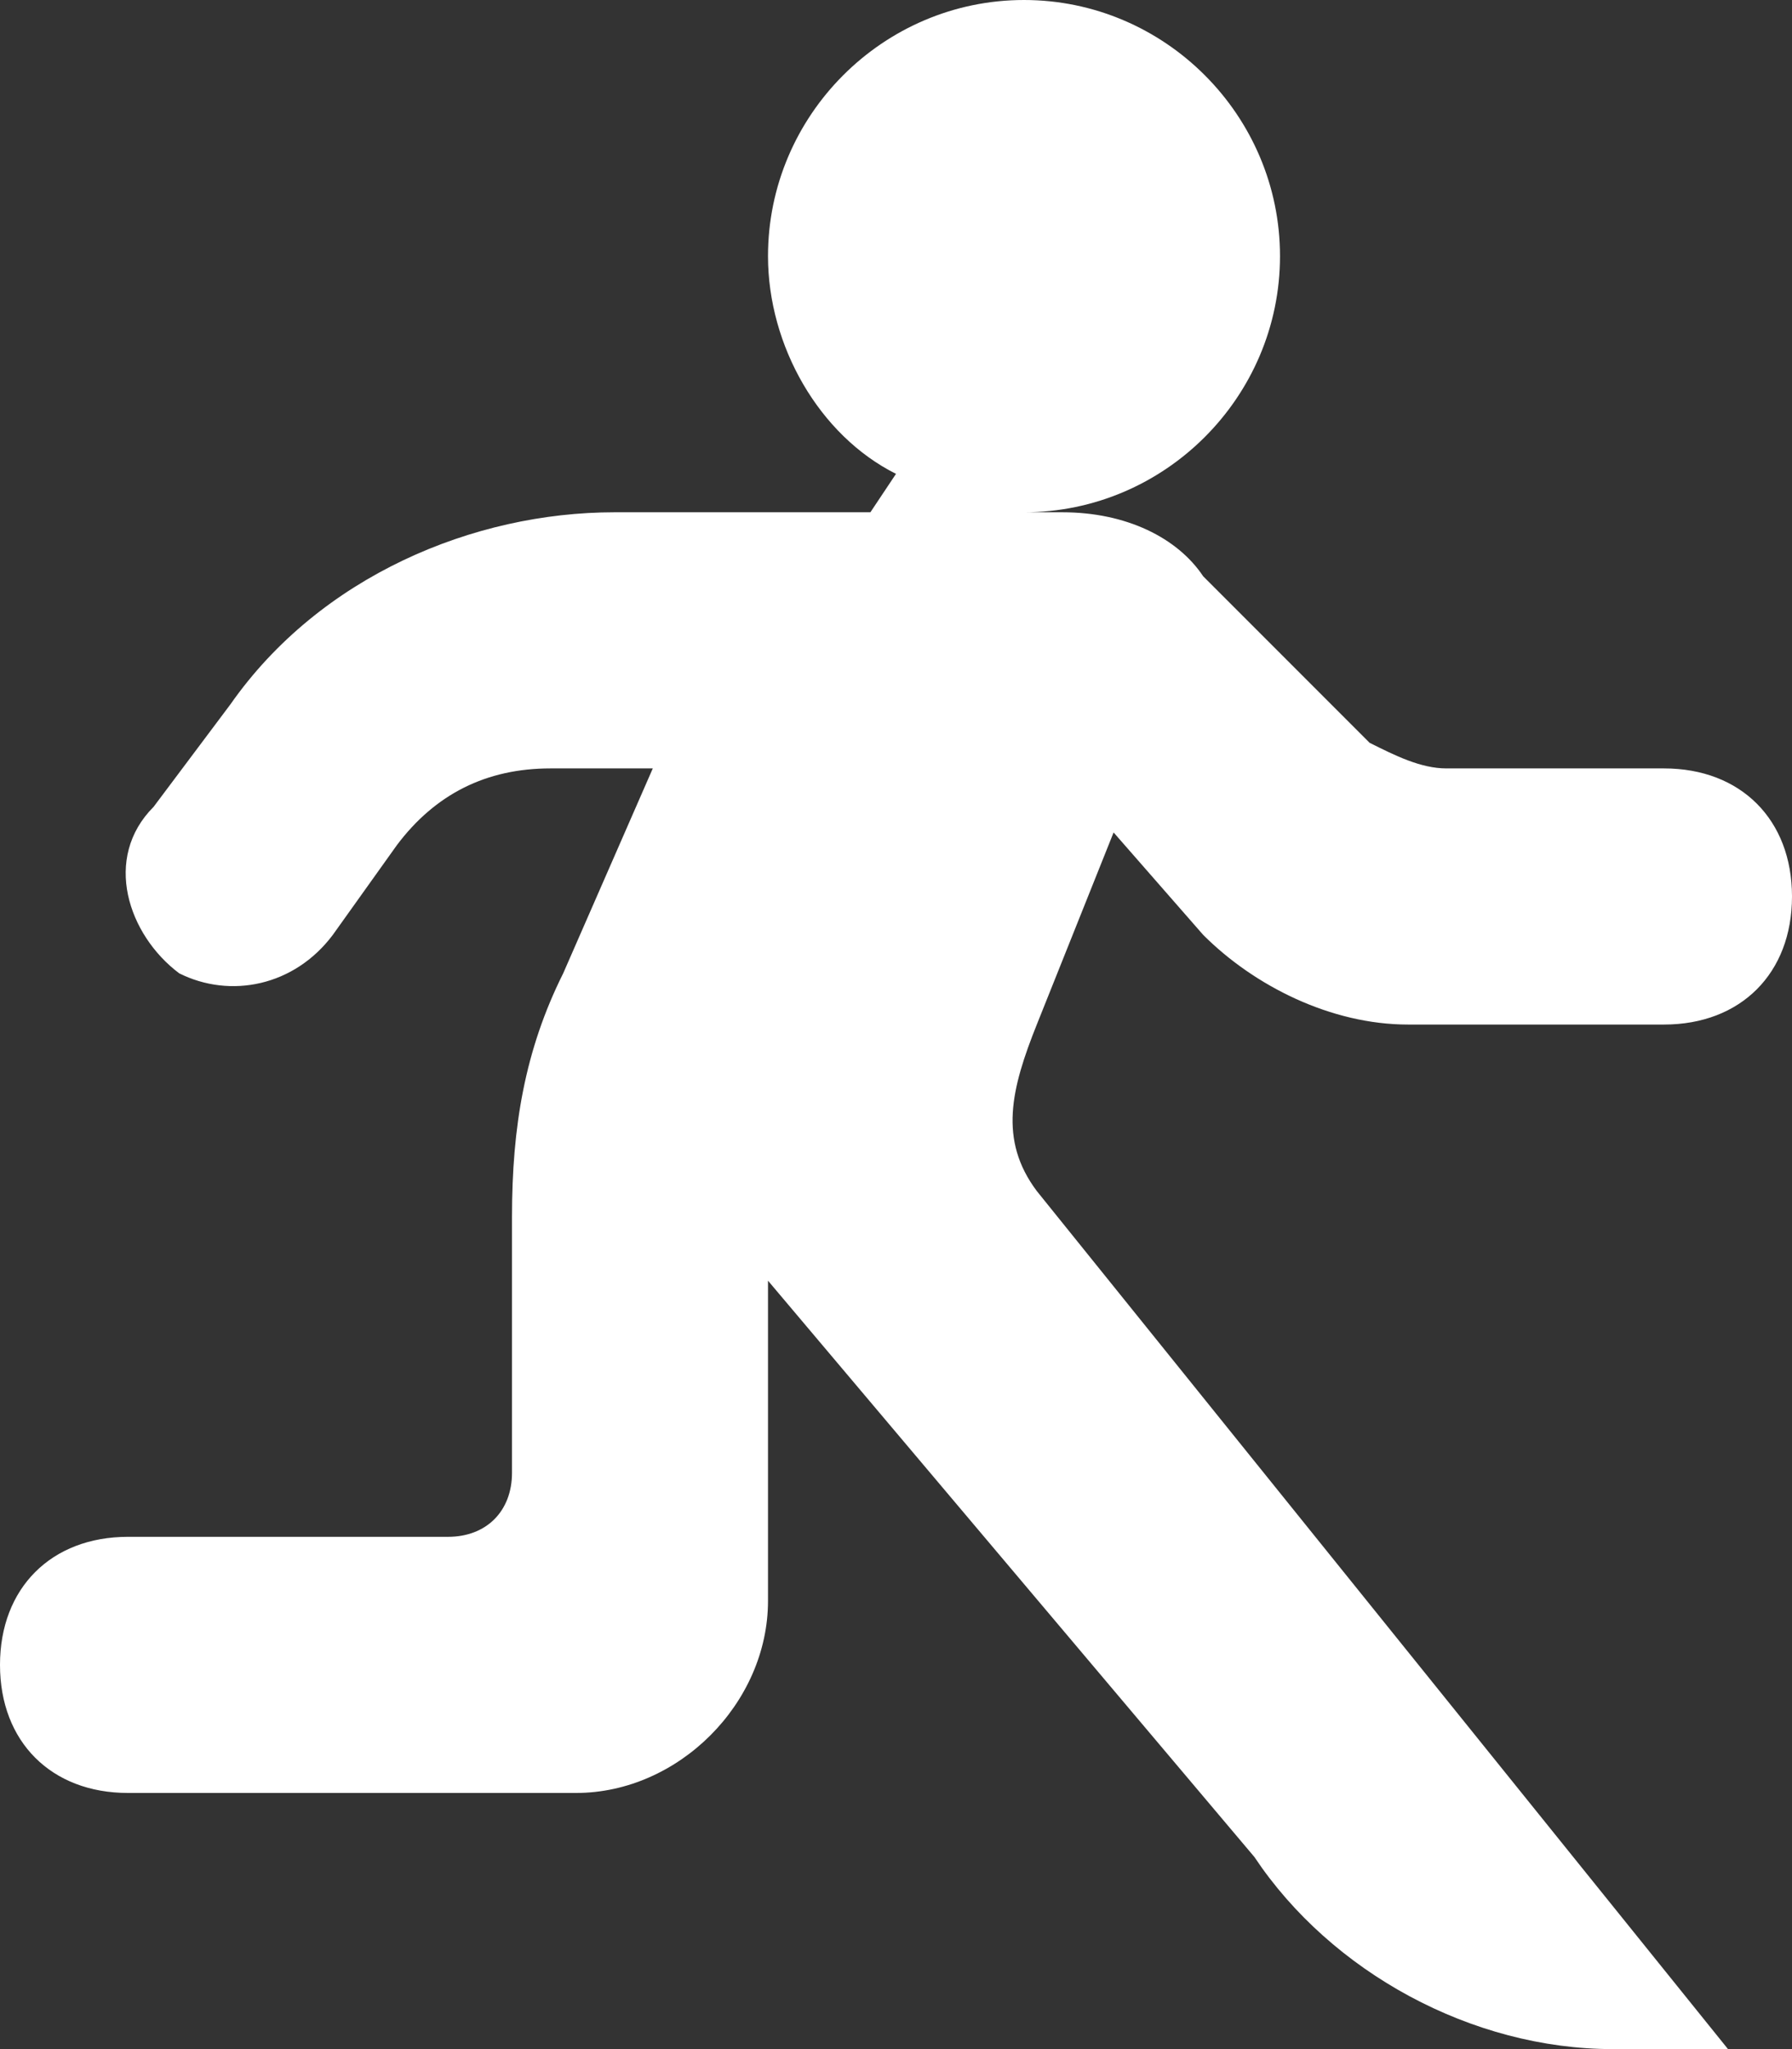 <svg width="14" height="16" viewBox="0 0 14 16" fill="none" xmlns="http://www.w3.org/2000/svg">
<rect x="0" y="0" width="14" height="16" fill="#333333" stroke="none"/>
<path d="M13 6H11.3C11.1 6 10.9 5.9 10.7 5.8L9.4 4.5C9.2 4.2 8.8 4 8.3 4H8C9.1 4 10 3.1 10 2C10 0.9 9.1 0 8 0C6.9 0 6 0.9 6 2C6 2.7 6.4 3.4 7 3.7L6.8 4H4.8C3.7 4 2.5 4.5 1.8 5.5L1.2 6.3C0.8 6.7 1 7.3 1.4 7.6C1.8 7.8 2.3 7.7 2.6 7.3L3.1 6.6C3.4 6.2 3.8 6 4.3 6H5.1L4.4 7.6C4.1 8.2 4 8.8 4 9.5V11.5C4 11.8 3.8 12 3.5 12H1C0.4 12 0 12.4 0 13C0 13.6 0.4 14 1 14H4.5C5.3 14 6 13.3 6 12.5V10L9.8 14.5C10.4 15.4 11.5 16 12.6 16H13.5L8.1 9.3C7.8 8.9 7.9 8.5 8.1 8L8.7 6.5L9.4 7.3C9.8 7.7 10.4 8 11 8H13C13.6 8 14 7.6 14 7C14 6.4 13.6 6 13 6Z" fill="white"/>
</svg>
